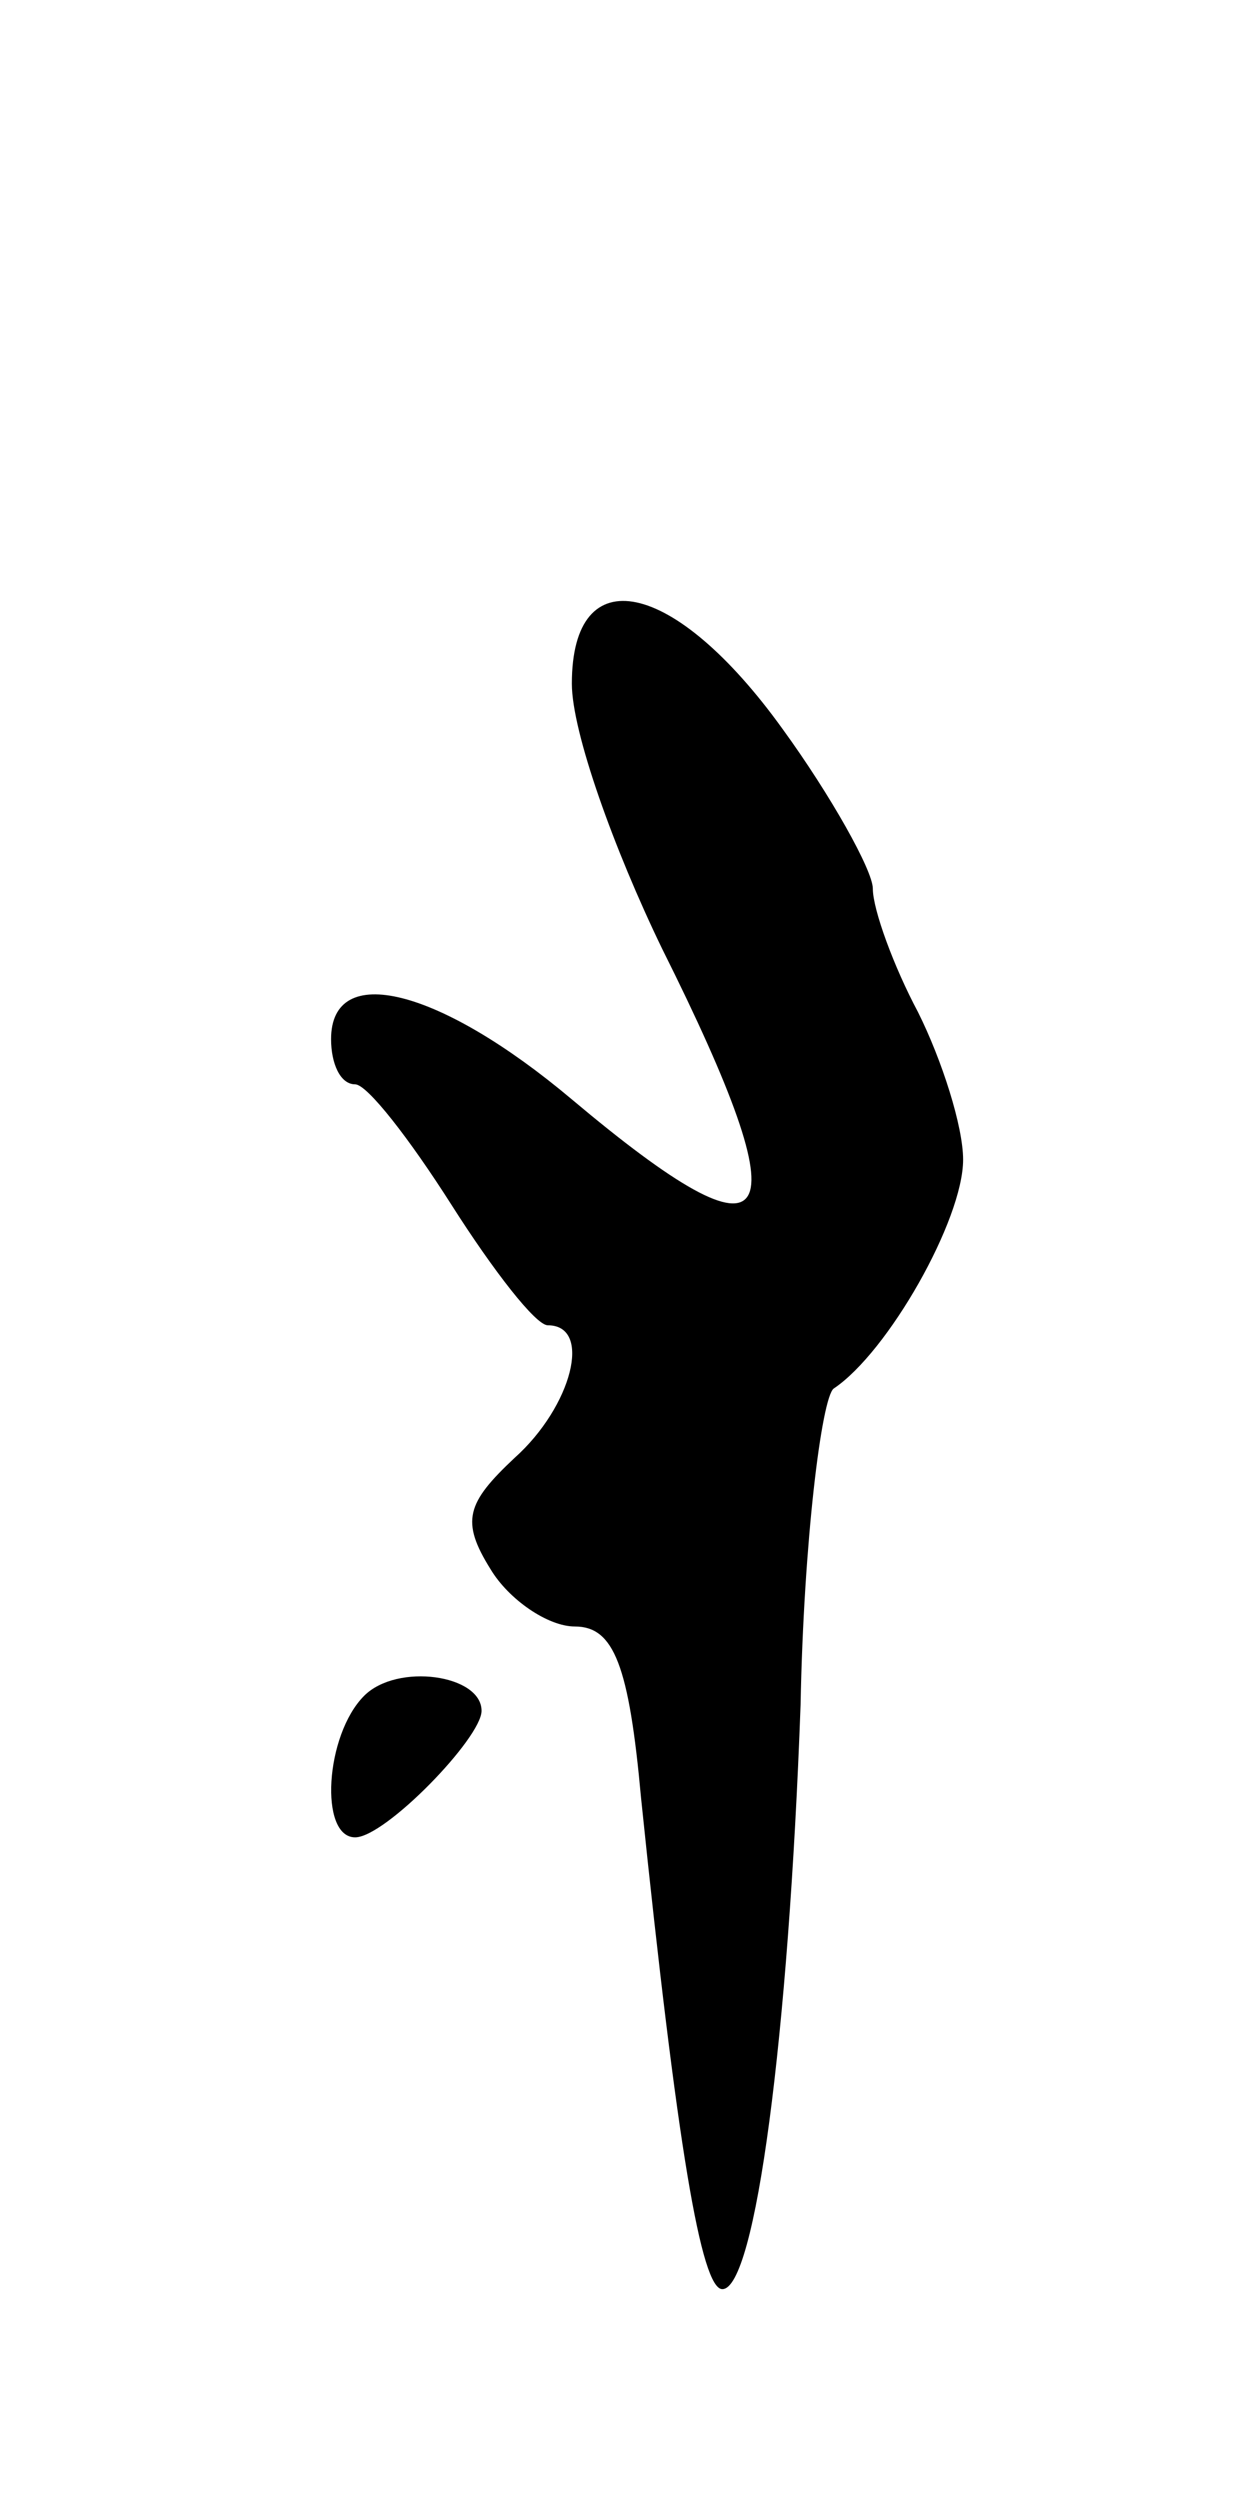 <svg version="1.0" xmlns="http://www.w3.org/2000/svg"
 width="41pt" height="83pt" viewBox="0 0 41 83"
 preserveAspectRatio="xMidYMid meet">
<g transform="translate(0,83) scale(0.1,-0.1)"
fill="#000000" stroke="none">
<path d="M190 603 c0 -16 14 -55 30 -88 47 -94 39 -108 -30 -50 -44 37 -80 46
-80 20 0 -8 3 -15 8 -15 4 0 18 -18 32 -40 14 -22 28 -40 32 -40 15 0 8 -27
-11 -44 -16 -15 -18 -21 -8 -37 6 -10 19 -19 28 -19 13 0 18 -13 22 -57 12
-116 20 -163 27 -163 11 0 22 84 26 194 1 54 7 102 11 105 18 12 43 56 43 76
0 11 -7 33 -15 49 -8 15 -15 34 -15 41 0 6 -14 31 -30 53 -36 50 -70 57 -70
15z"/>
<path d="M121 267 c-13 -13 -15 -47 -3 -47 10 0 42 33 42 42 0 12 -28 16 -39
5z"/>
</g>
</svg>
